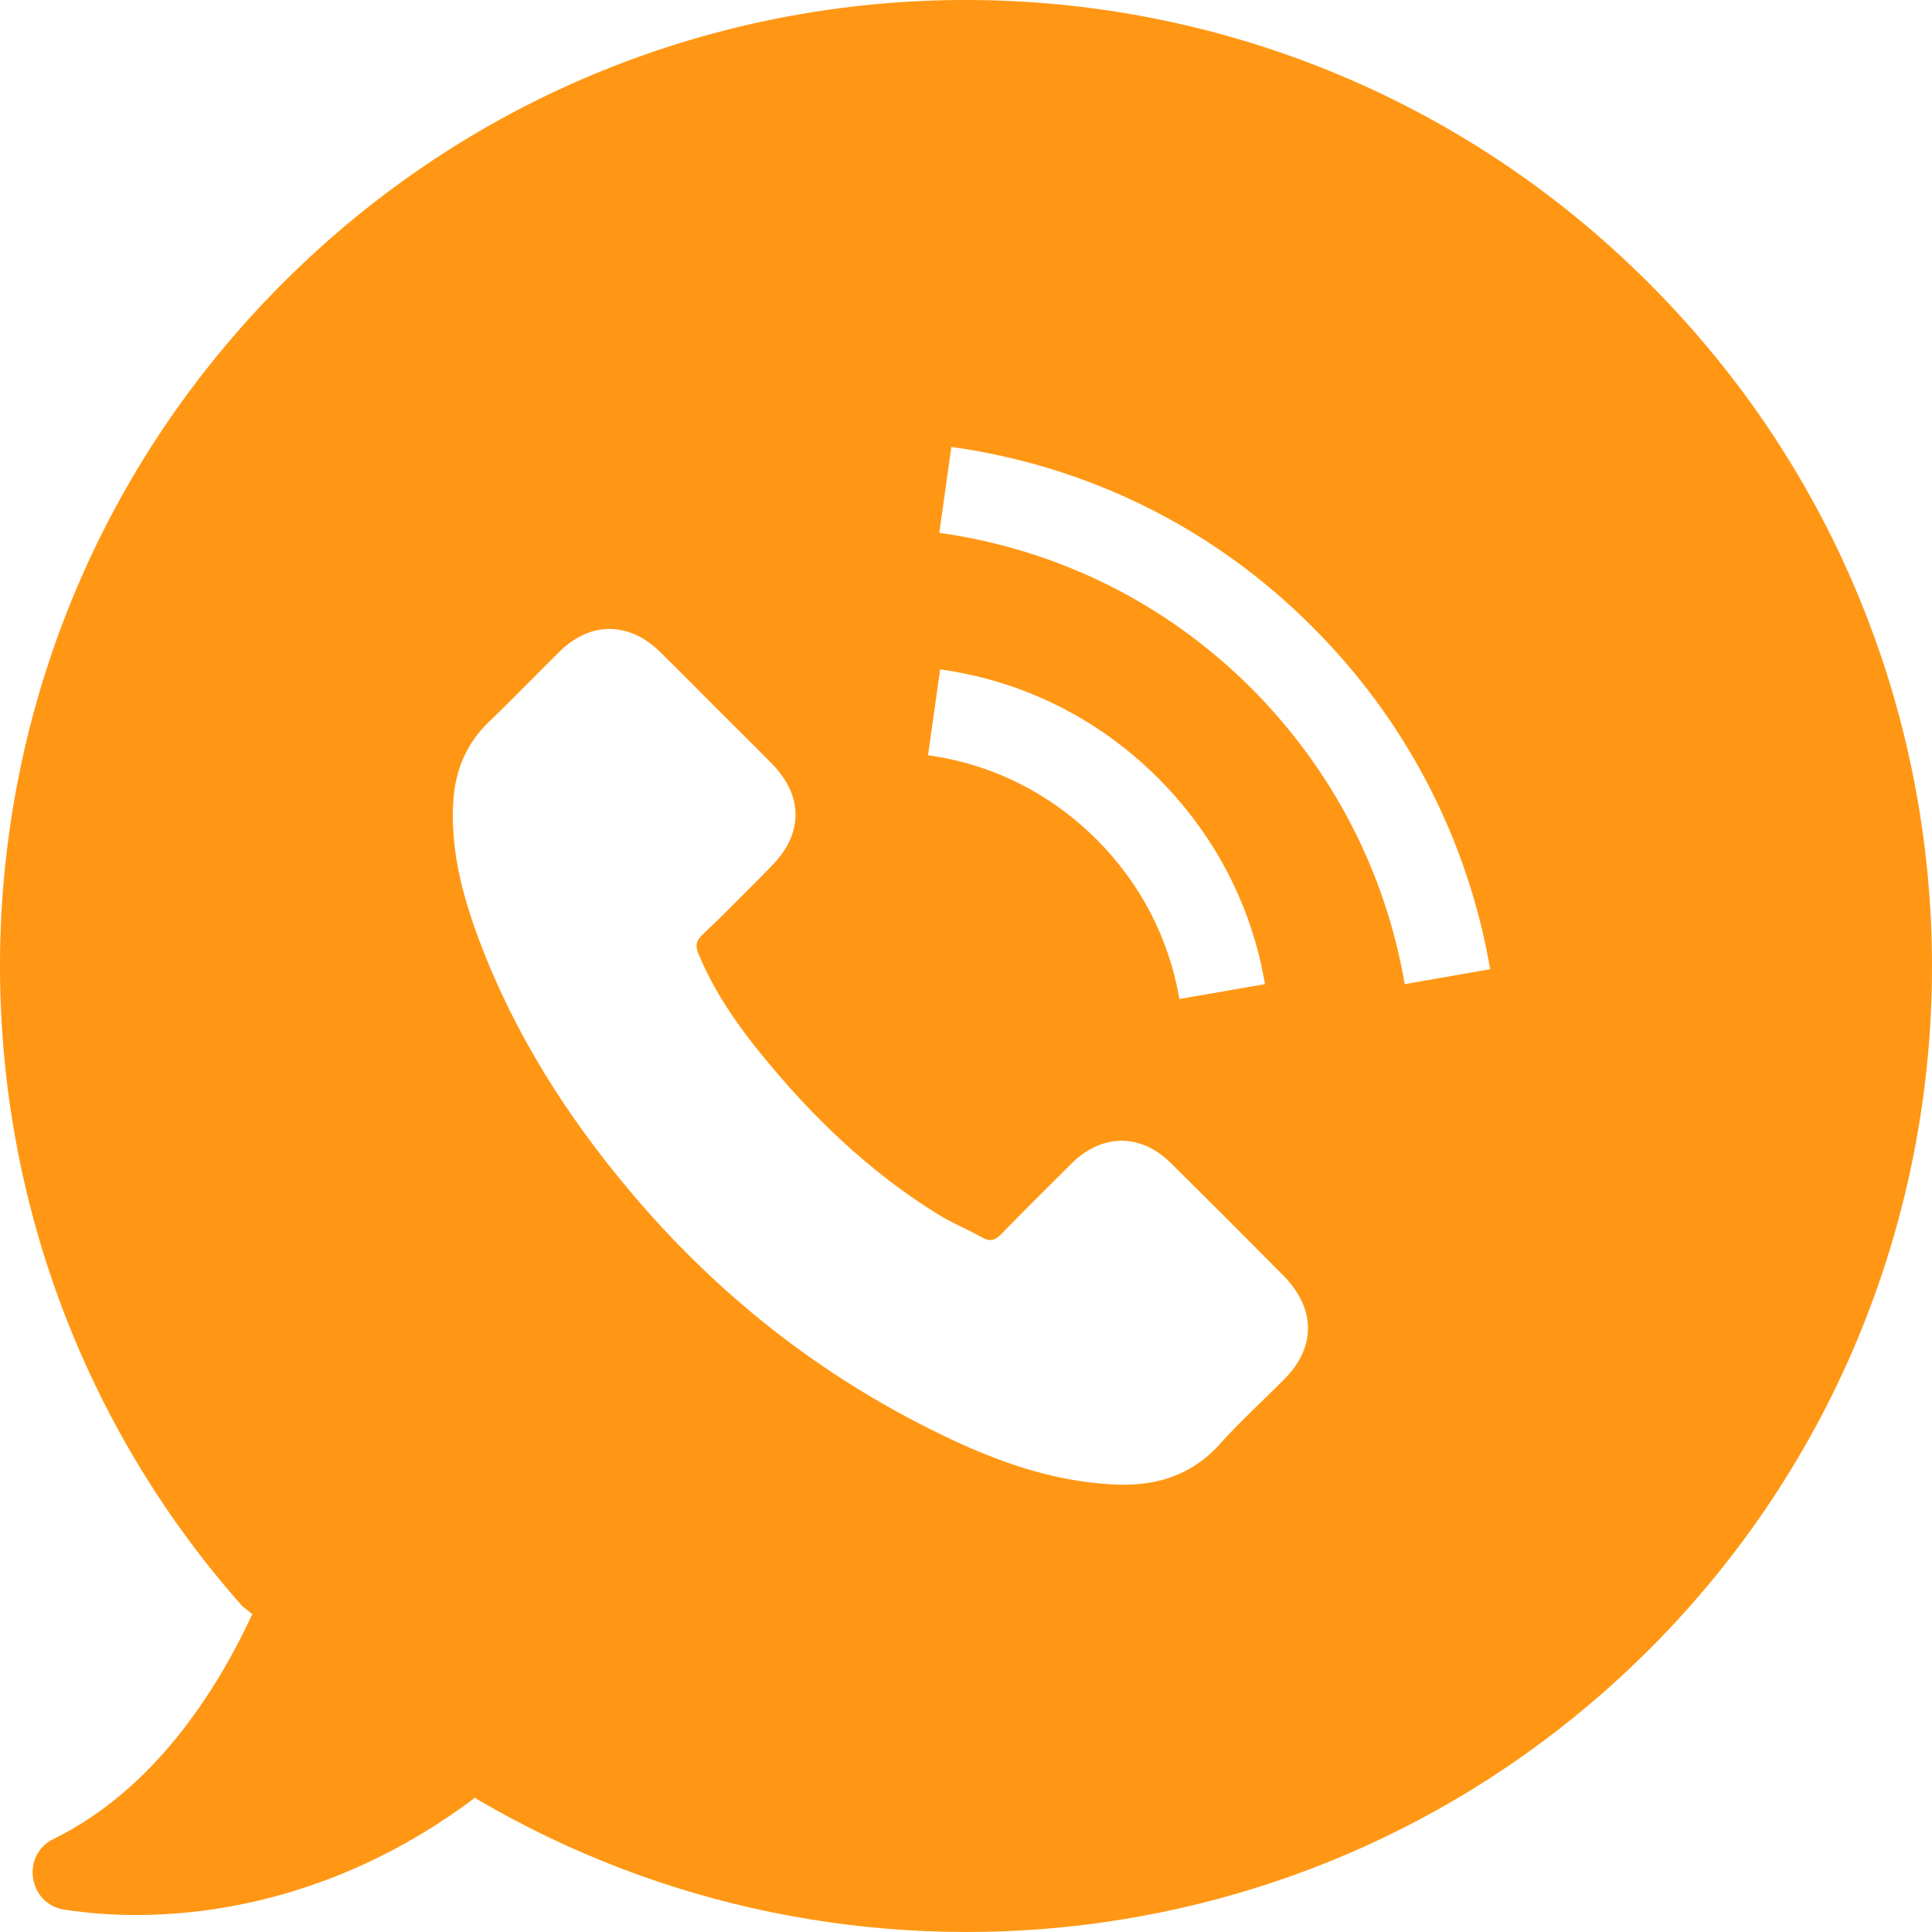 <?xml version="1.0" encoding="UTF-8"?>
<svg width="28px" height="28px" viewBox="0 0 28 28" version="1.1" xmlns="http://www.w3.org/2000/svg" xmlns:xlink="http://www.w3.org/1999/xlink">
    <!-- Generator: sketchtool 49.3 (51167) - http://www.bohemiancoding.com/sketch -->
    <title>210196CE-0DBB-41F6-8A3A-324033DF7AD8@1x</title>
    <desc>Created with sketchtool.</desc>
    <defs></defs>
    <g id="Page-1" stroke="none" stroke-width="1" fill="none" fill-rule="evenodd">
        <g id="Desktop-VideoSharks-HD-01.10.2018-(New-One)" transform="translate(-931, -313)" fill="#FF9714" fill-rule="nonzero">
            <g id="Group-12" transform="translate(854, 155)">
                <g id="Group-3">
                    <path d="M100.896,162.103 C95.426,156.632 86.563,156.632 81.099,162.103 C75.838,167.363 75.64,175.778 80.511,181.277 L80.657,181.393 C80.127,182.534 79.219,183.942 77.776,184.652 C77.299,184.885 77.409,185.595 77.933,185.676 C79.51,185.92 81.774,185.647 83.886,184.052 L83.915,184.076 C89.281,187.23 96.299,186.508 100.908,181.899 C106.366,176.435 106.366,167.567 100.896,162.103 Z M95.612,177.989 C95.304,178.303 94.978,178.594 94.687,178.92 C94.262,179.397 93.727,179.548 93.121,179.513 C92.237,179.467 91.416,179.17 90.631,178.786 C88.879,177.936 87.384,176.755 86.132,175.265 C85.207,174.166 84.445,172.967 83.939,171.611 C83.694,170.953 83.52,170.284 83.572,169.574 C83.607,169.138 83.77,168.765 84.09,168.457 C84.439,168.125 84.765,167.782 85.108,167.445 C85.556,167.002 86.115,167.008 86.563,167.445 C86.842,167.718 87.11,167.992 87.384,168.265 C87.651,168.533 87.919,168.795 88.181,169.062 C88.646,169.534 88.646,170.081 88.181,170.552 C87.849,170.889 87.517,171.227 87.174,171.553 C87.087,171.64 87.075,171.71 87.122,171.821 C87.343,172.356 87.669,172.833 88.03,173.275 C88.757,174.171 89.583,174.969 90.573,175.586 C90.782,175.719 91.015,175.812 91.236,175.935 C91.347,175.999 91.428,175.975 91.515,175.882 C91.847,175.539 92.19,175.201 92.528,174.864 C92.976,174.422 93.535,174.422 93.977,174.864 C94.524,175.405 95.065,175.946 95.606,176.493 C96.072,176.971 96.072,177.529 95.612,177.989 Z M90.45,168.946 L90.625,167.701 C91.83,167.869 92.924,168.416 93.785,169.278 C94.605,170.098 95.141,171.128 95.333,172.263 L94.093,172.478 C93.942,171.599 93.529,170.802 92.894,170.168 C92.225,169.499 91.381,169.074 90.45,168.946 Z M97.358,172.263 C97.079,170.633 96.31,169.155 95.141,167.98 C93.907,166.746 92.342,165.966 90.613,165.722 L90.788,164.477 C92.784,164.756 94.6,165.658 96.025,167.09 C97.381,168.445 98.271,170.162 98.597,172.047 L97.358,172.263 Z" id="Shape"></path>
                </g>
            </g>
        </g>
    </g>
</svg>